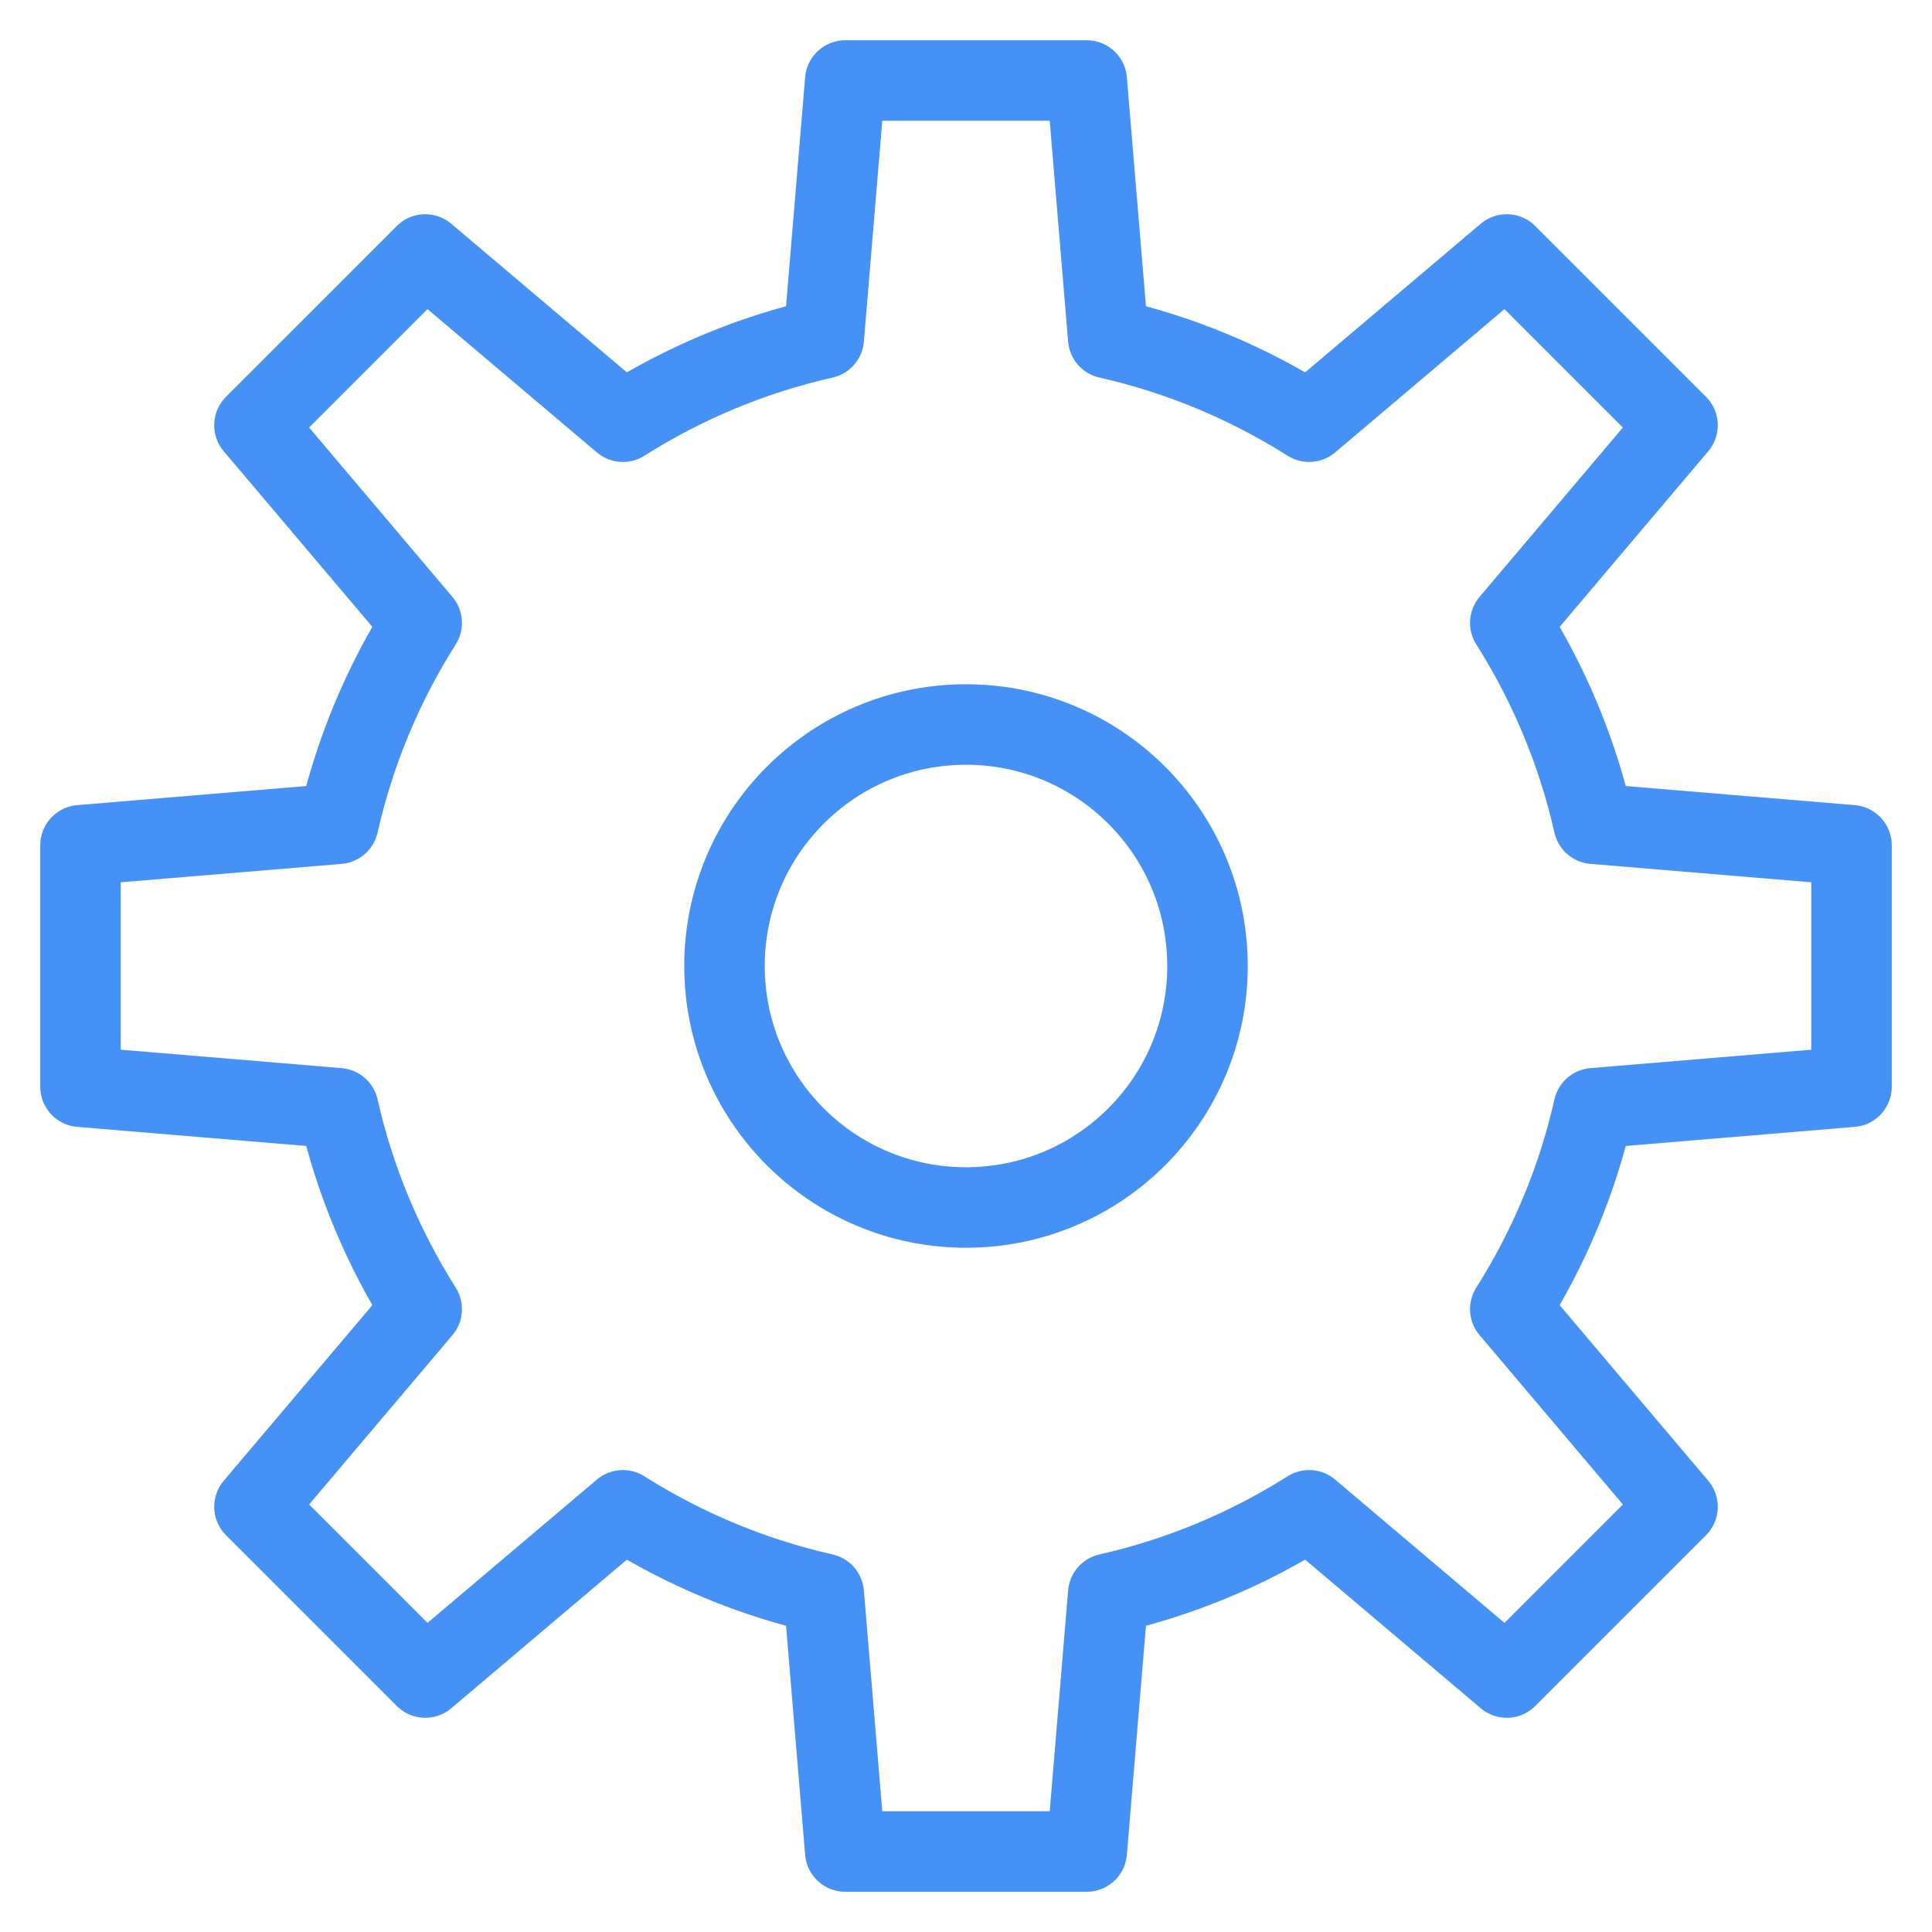 <svg class="nc-icon outline" xmlns="http://www.w3.org/2000/svg" xmlns:xlink="http://www.w3.org/1999/xlink" x="0px" y="0px" width="48px" height="48px" viewBox="0 0 48 48"><g transform="translate(0, 0)">
<circle data-color="color-2" fill="none" stroke="#4691f6" stroke-width="2" stroke-linecap="round" stroke-miterlimit="10" cx="24" cy="24" r="6" stroke-linejoin="round"></circle>
<path fill="none" stroke="#4691f6" stroke-width="2" stroke-linecap="round" stroke-miterlimit="10" d="M46,27v-6l-6.405-0.534
	c-0.406-1.799-1.117-3.479-2.072-4.991l4.155-4.91l-4.243-4.243l-4.91,4.155c-1.513-0.956-3.192-1.666-4.991-2.072L27,2h-6
	l-0.534,6.405c-1.799,0.406-3.479,1.117-4.991,2.072l-4.91-4.155l-4.243,4.243l4.155,4.91c-0.956,1.513-1.666,3.192-2.072,4.991
	L2,21v6l6.405,0.534c0.406,1.799,1.117,3.479,2.072,4.991l-4.155,4.91l4.243,4.243l4.91-4.155c1.513,0.956,3.192,1.666,4.991,2.072
	L21,46h6l0.534-6.405c1.799-0.406,3.479-1.117,4.991-2.072l4.91,4.155l4.243-4.243l-4.155-4.91c0.956-1.513,1.666-3.192,2.072-4.991
	L46,27z" stroke-linejoin="round"></path>
</g></svg>